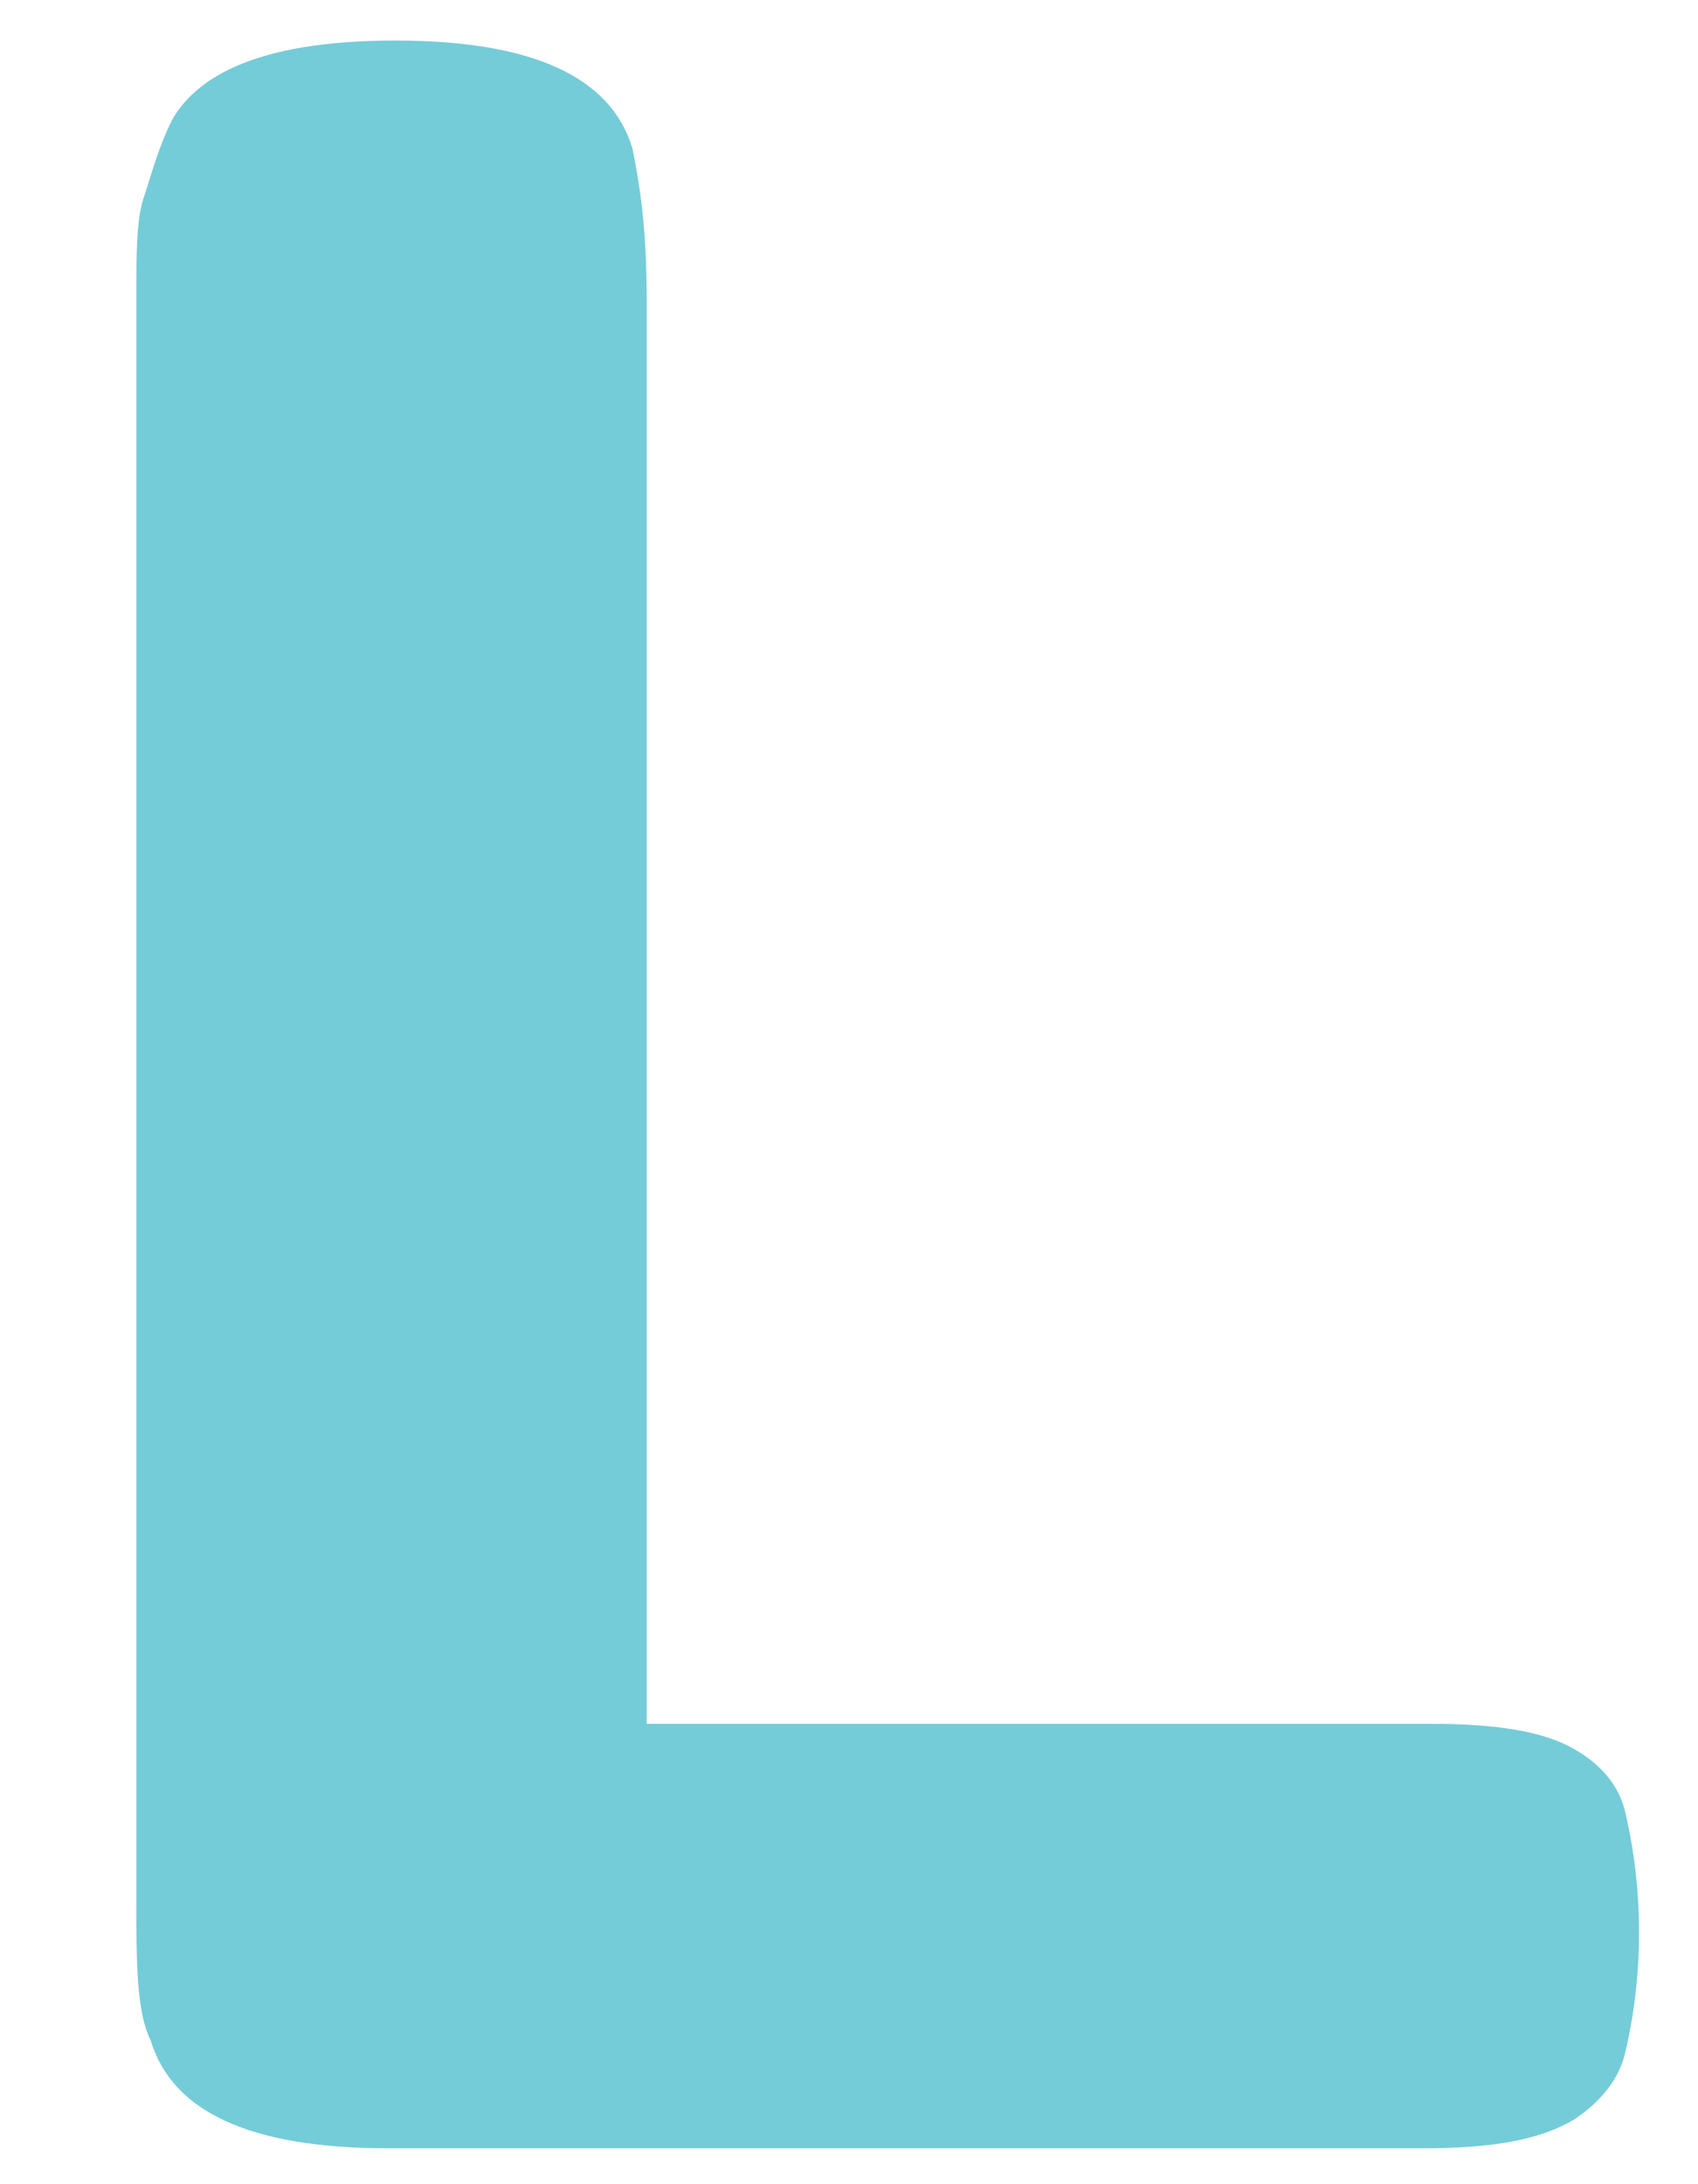 <?xml version="1.0" encoding="UTF-8" standalone="no"?><svg width='7' height='9' viewBox='0 0 7 9' fill='none' xmlns='http://www.w3.org/2000/svg'>
<path d='M2.666 7.103H5.897C6.164 7.103 6.342 7.133 6.461 7.192C6.579 7.251 6.668 7.34 6.698 7.459C6.727 7.577 6.757 7.755 6.757 7.963C6.757 8.17 6.727 8.348 6.698 8.466C6.668 8.585 6.579 8.674 6.49 8.733C6.342 8.822 6.135 8.852 5.868 8.852H1.599C1.036 8.852 0.71 8.704 0.621 8.407C0.562 8.289 0.562 8.081 0.562 7.814V1.234C0.562 1.056 0.562 0.908 0.591 0.819C0.621 0.73 0.651 0.611 0.71 0.493C0.829 0.285 1.125 0.167 1.629 0.167C2.192 0.167 2.518 0.315 2.607 0.611C2.637 0.759 2.666 0.937 2.666 1.234V7.103Z' fill='#74CCD8'/>
</svg>
